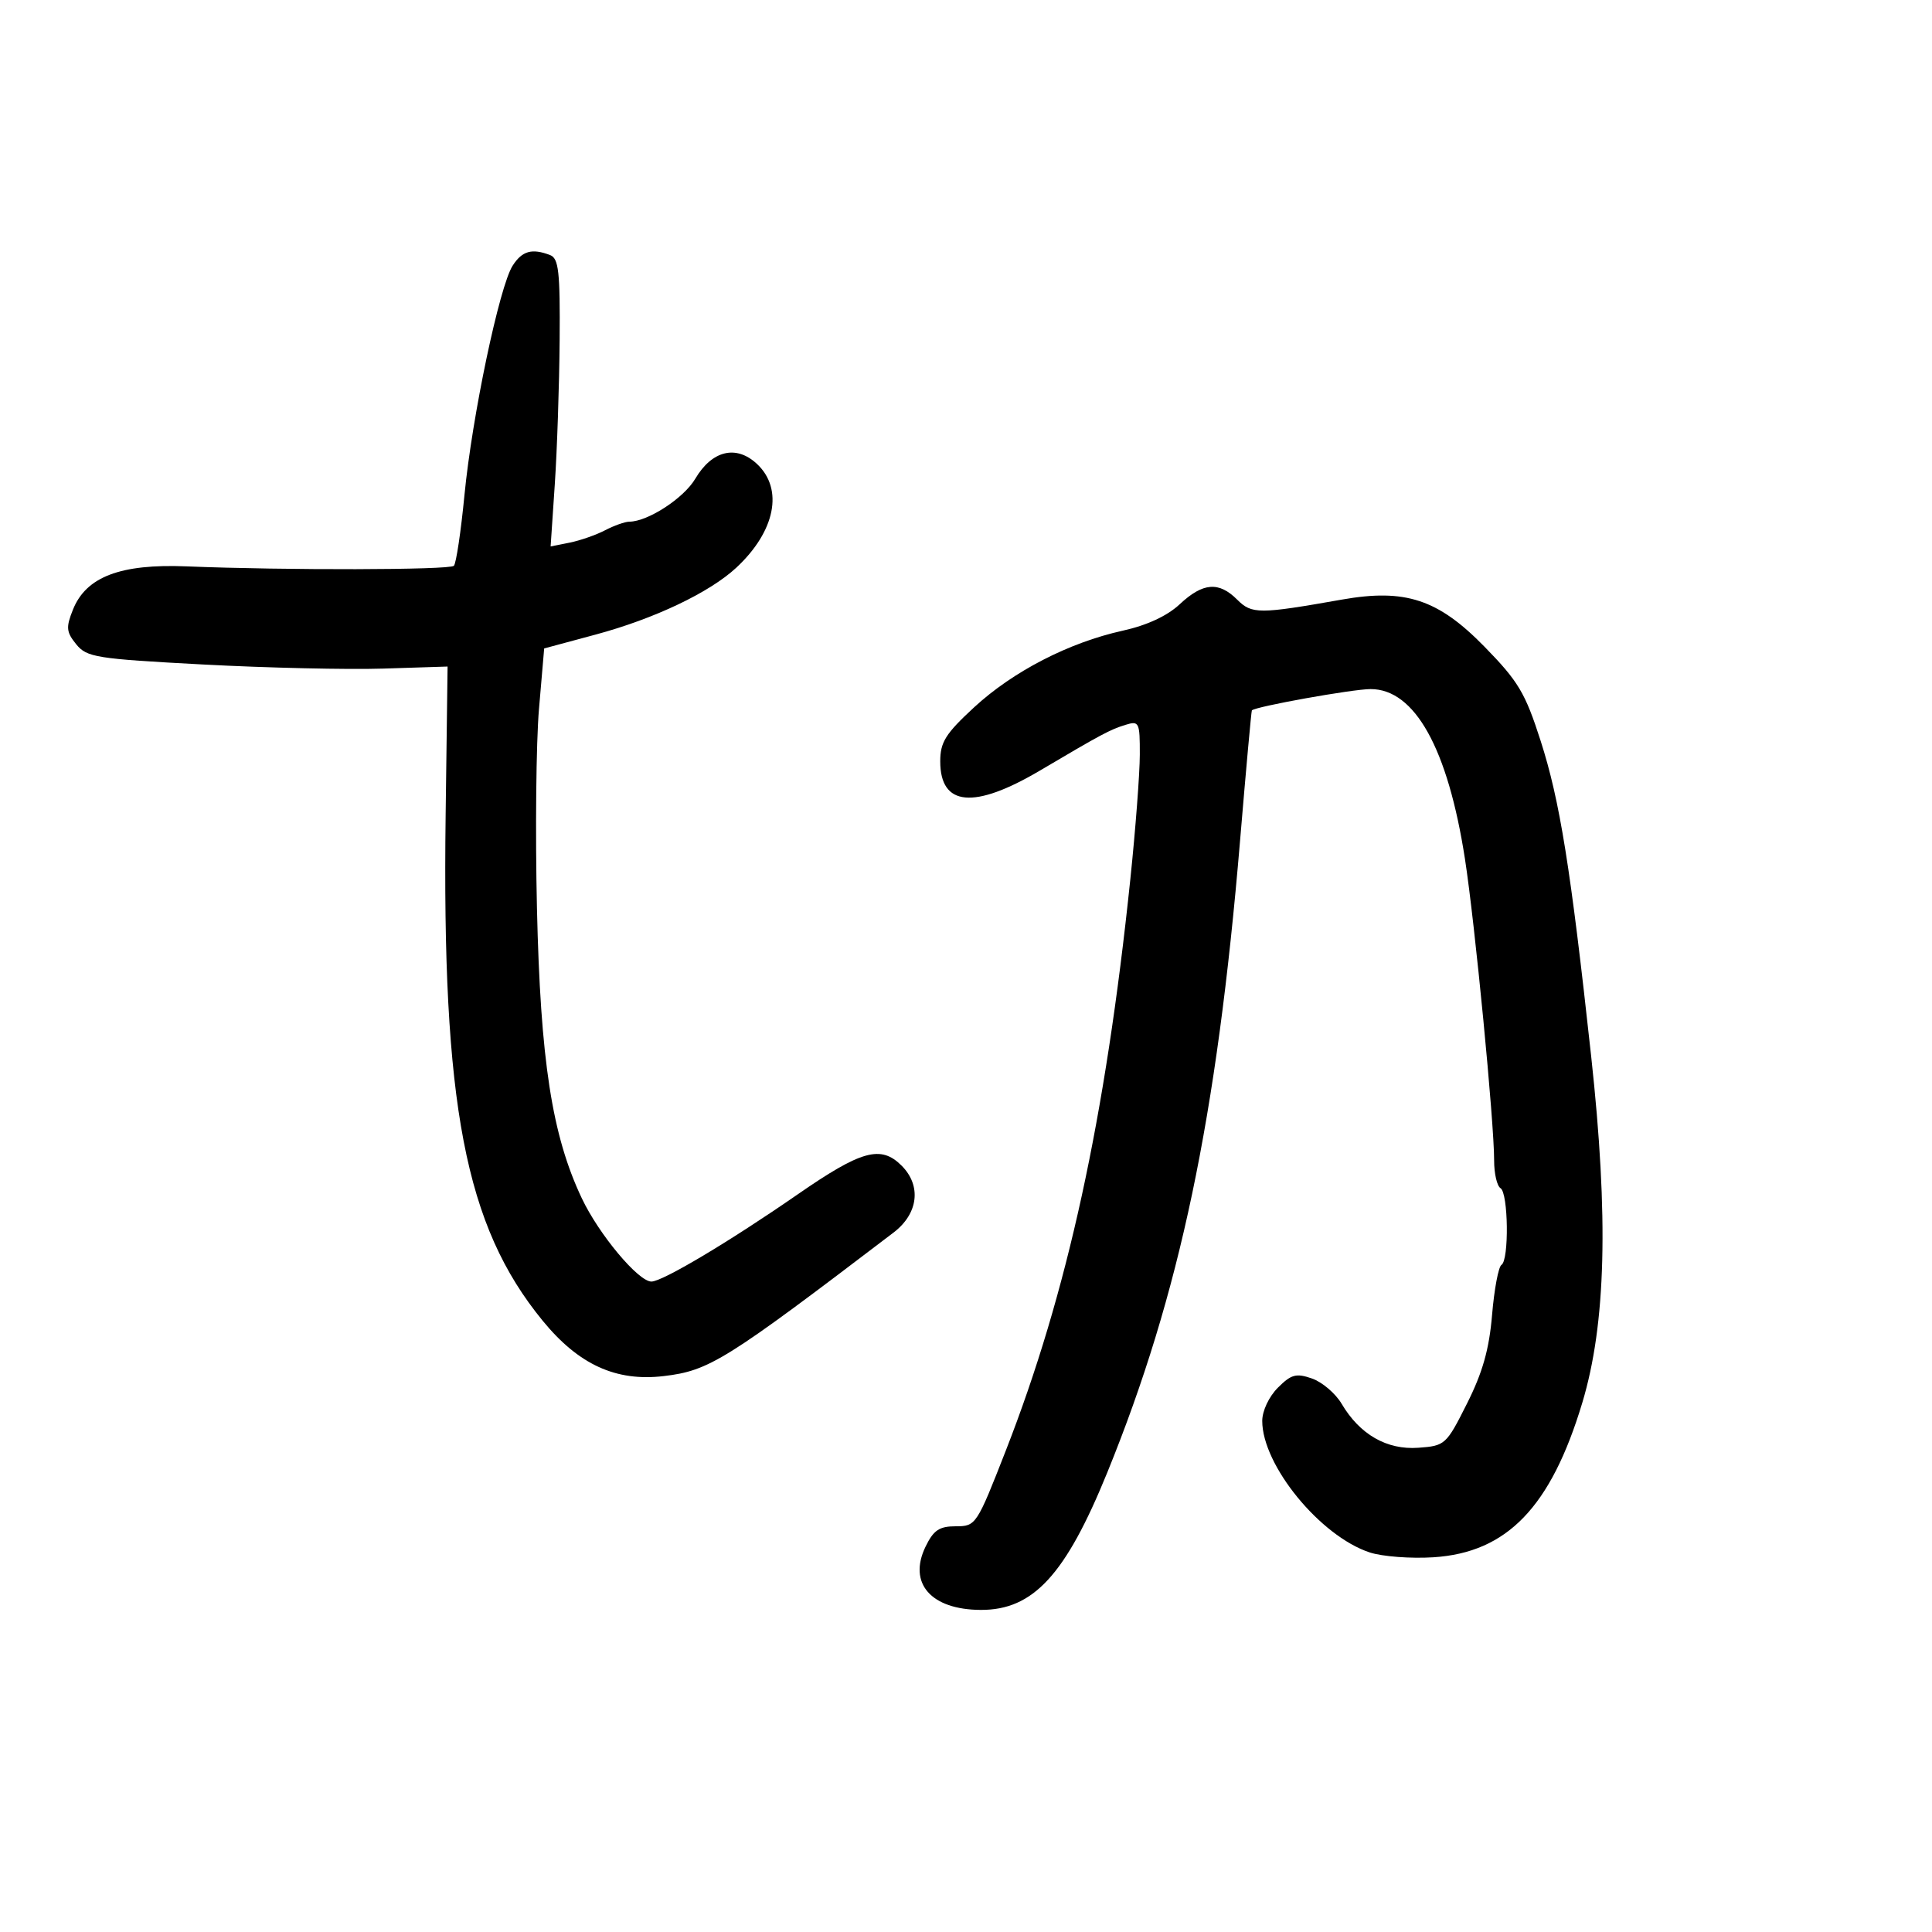 <svg xmlns="http://www.w3.org/2000/svg" width="300" height="300" viewBox="0 0 300 300" version="1.1">
	<path d="M 79.605 41.250 C 77.550 44.458, 73.304 64.668, 72.123 76.857 C 71.572 82.553, 70.831 87.503, 70.478 87.857 C 69.822 88.514, 44.310 88.569, 28.996 87.946 C 18.701 87.527, 13.365 89.559, 11.323 94.674 C 10.224 97.428, 10.291 98.138, 11.830 100.038 C 13.475 102.070, 14.895 102.297, 31.551 103.183 C 41.423 103.709, 54 103.995, 59.500 103.819 L 69.500 103.500 69.199 126.500 C 68.609 171.577, 72.210 190.358, 84.267 205.083 C 89.851 211.904, 95.651 214.557, 103.059 213.679 C 110.153 212.839, 112.608 211.306, 138.750 191.391 C 142.598 188.459, 143.120 184.120, 140 181 C 136.775 177.775, 133.763 178.608, 123.849 185.472 C 113.242 192.815, 102.865 199, 101.152 199 C 99.119 199, 92.998 191.679, 90.342 186.068 C 85.709 176.286, 83.917 164.690, 83.377 141 C 83.107 129.175, 83.249 115.267, 83.693 110.093 L 84.500 100.687 92.500 98.533 C 101.626 96.076, 110.196 91.999, 114.339 88.143 C 120.392 82.509, 121.703 75.949, 117.555 72.052 C 114.337 69.028, 110.565 69.928, 107.962 74.340 C 106.180 77.360, 100.599 80.992, 97.716 81.006 C 97.047 81.010, 95.355 81.610, 93.956 82.340 C 92.557 83.070, 90.082 83.934, 88.456 84.260 L 85.500 84.852 86.150 75.176 C 86.507 69.854, 86.845 59.811, 86.900 52.857 C 86.984 42.190, 86.753 40.119, 85.418 39.607 C 82.599 38.525, 81.074 38.956, 79.605 41.250 M 183.191 93.822 C 181.240 95.644, 178.103 97.100, 174.335 97.932 C 165.974 99.779, 157.307 104.250, 151.250 109.841 C 146.822 113.930, 146 115.241, 146 118.222 C 146 125.224, 151.239 125.704, 161.500 119.642 C 171.073 113.987, 172.371 113.293, 174.750 112.559 C 176.889 111.899, 176.999 112.127, 176.989 117.183 C 176.983 120.107, 176.322 128.800, 175.520 136.500 C 171.648 173.675, 165.738 200.797, 156.181 225.250 C 151.662 236.813, 151.538 237, 148.419 237 C 145.851 237, 144.959 237.600, 143.718 240.164 C 140.966 245.846, 144.556 249.955, 152.300 249.985 C 160.438 250.017, 165.471 244.546, 171.946 228.632 C 183.195 200.987, 188.954 173.569, 192.559 130.500 C 193.480 119.500, 194.303 110.415, 194.389 110.311 C 194.874 109.722, 210.029 107.002, 212.827 107.001 C 219.695 106.999, 224.822 116.228, 227.477 133.372 C 229.026 143.373, 232.020 174.314, 232.008 180.191 C 232.003 182.221, 232.450 184.160, 233 184.500 C 234.215 185.251, 234.345 195.669, 233.148 196.409 C 232.679 196.698, 232.023 200.190, 231.689 204.168 C 231.241 209.514, 230.224 213.110, 227.791 217.951 C 224.578 224.345, 224.399 224.507, 220.236 224.808 C 215.348 225.162, 211.149 222.754, 208.329 217.980 C 207.380 216.373, 205.309 214.606, 203.729 214.055 C 201.267 213.197, 200.507 213.402, 198.428 215.481 C 197.043 216.866, 196 219.082, 196 220.639 C 196 227.519, 204.988 238.521, 212.683 241.060 C 214.616 241.698, 219.069 242.038, 222.578 241.814 C 234.008 241.086, 240.820 234.019, 245.693 217.834 C 249.383 205.580, 249.807 189.040, 247.074 164 C 243.871 134.651, 242.220 124.348, 239.224 115.022 C 236.833 107.580, 235.767 105.794, 230.500 100.408 C 223.302 93.046, 218.205 91.365, 208.361 93.105 C 195.497 95.378, 194.379 95.379, 192.117 93.117 C 189.259 90.259, 186.796 90.454, 183.191 93.822" stroke="none" fill="black" fill-rule="evenodd"/>
</svg>